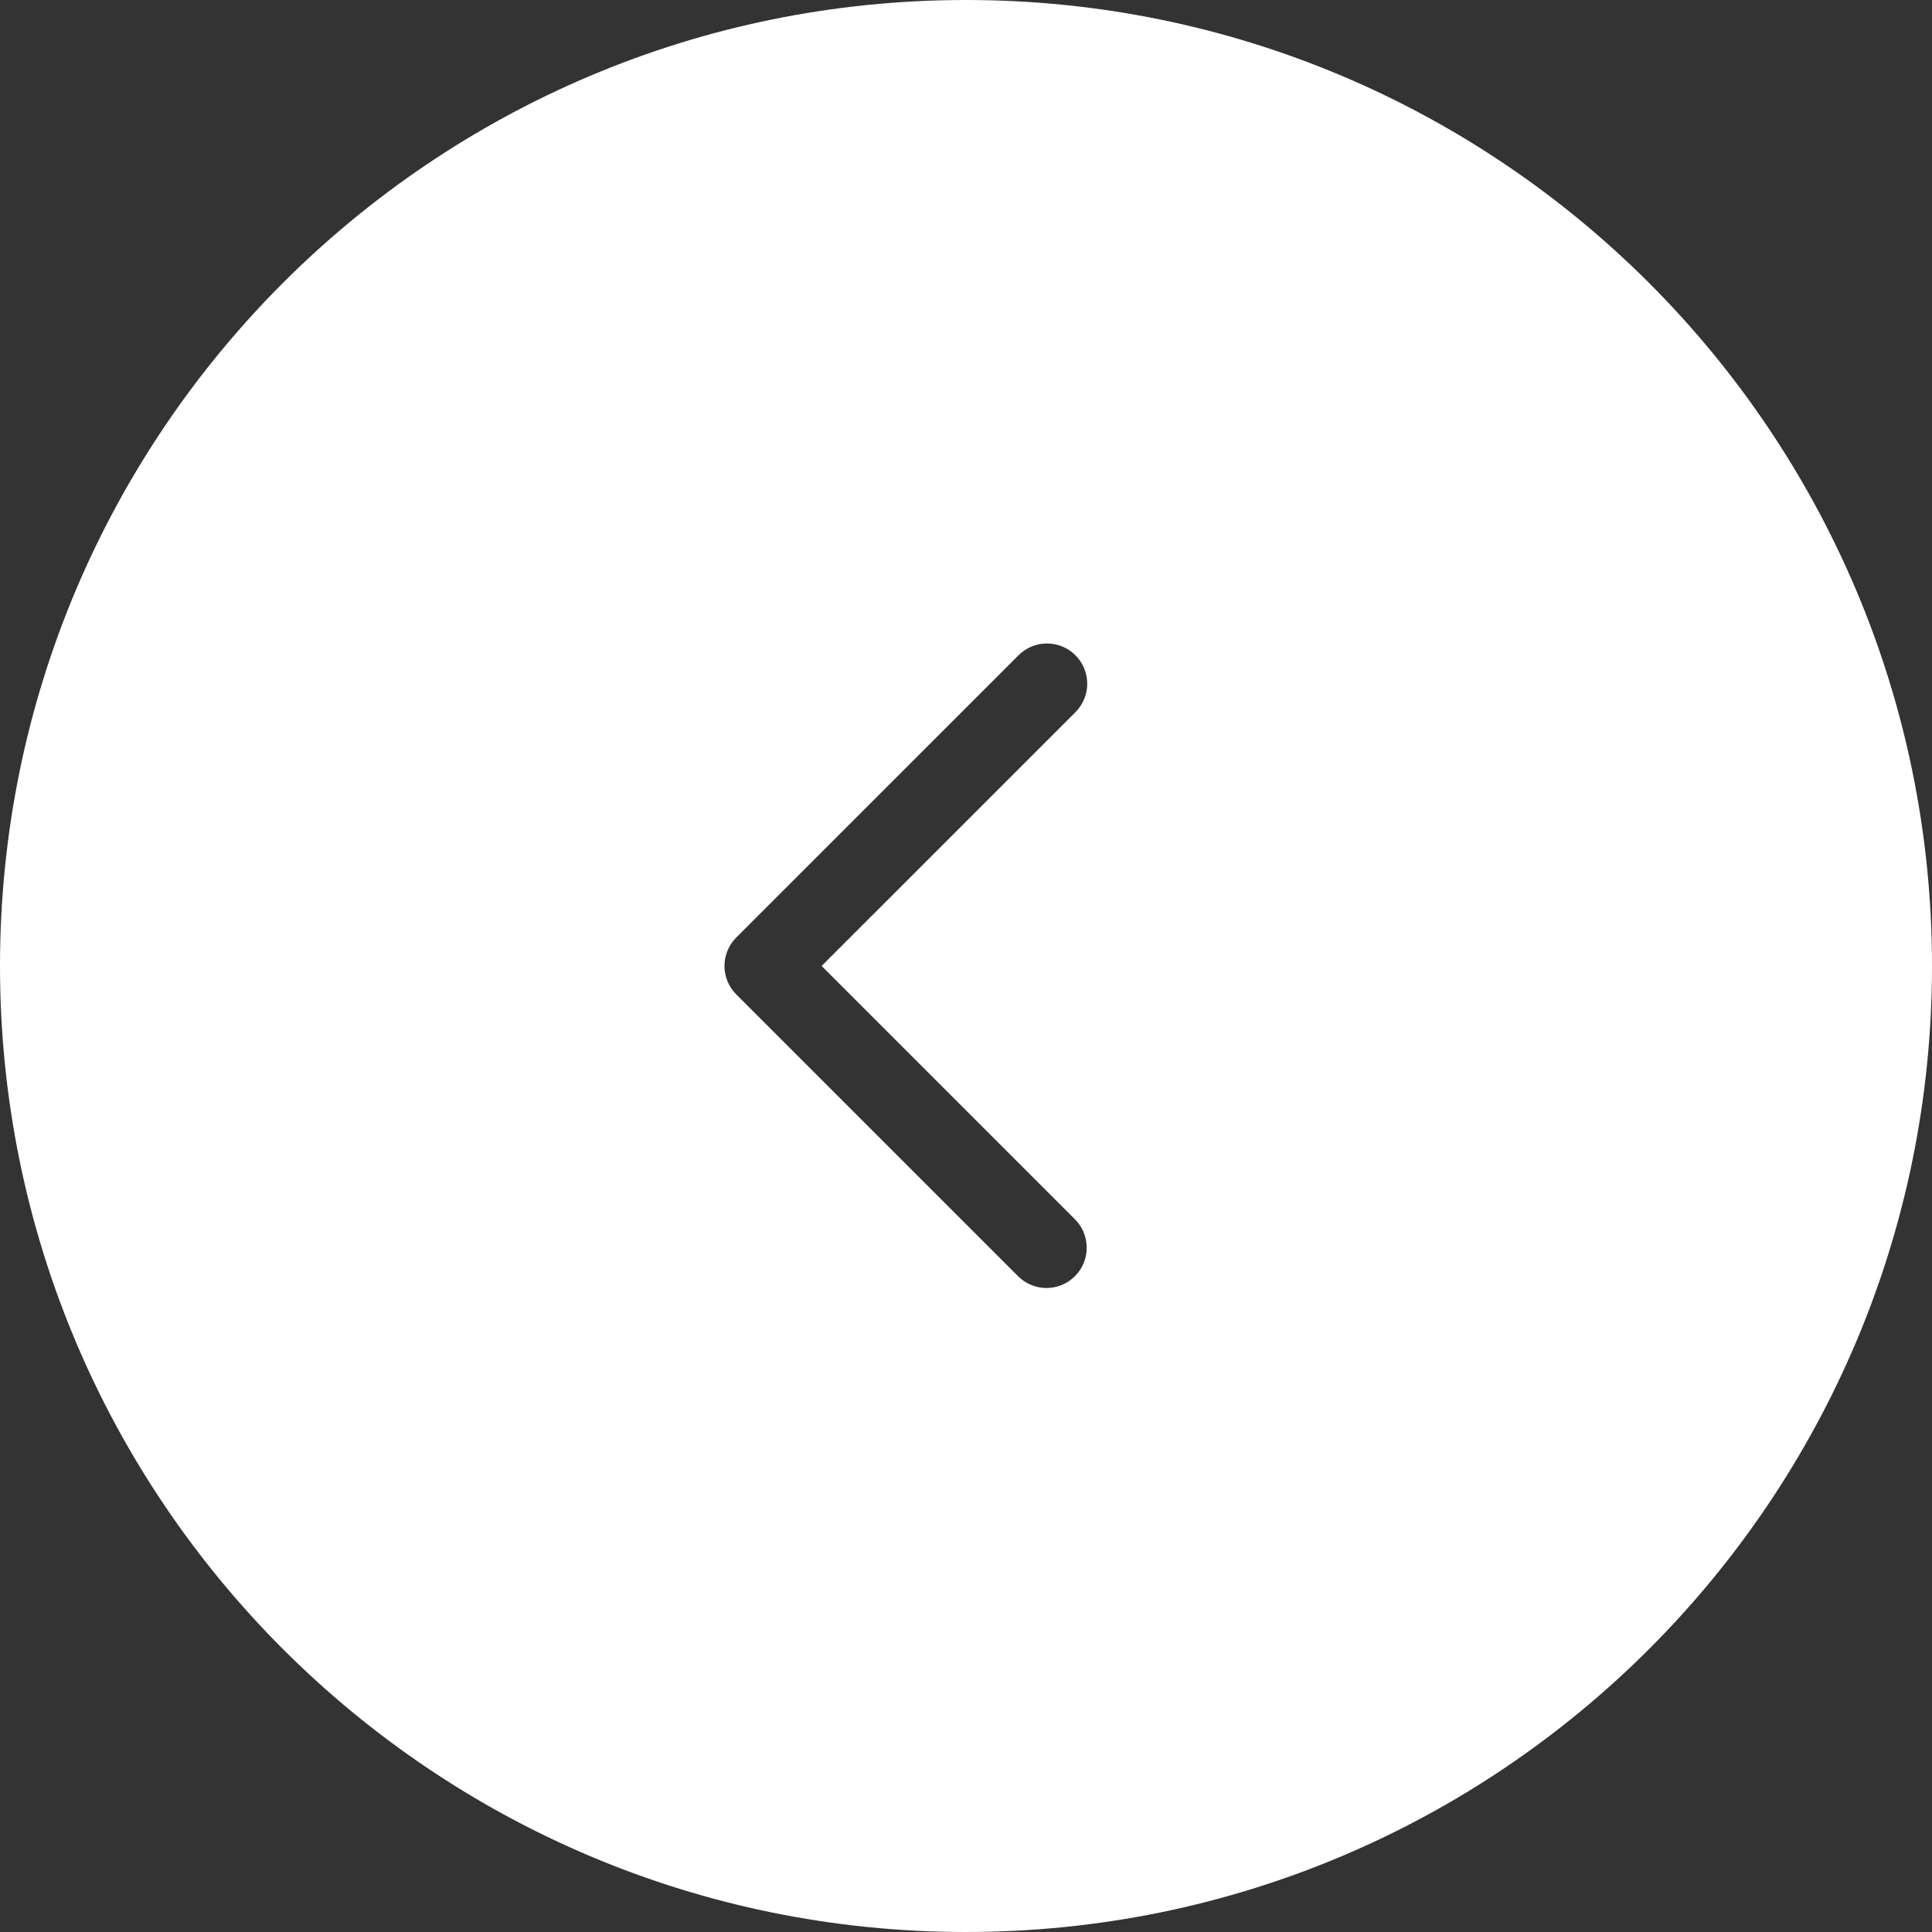 <svg width="48" height="48" viewBox="0 0 48 48" fill="none" xmlns="http://www.w3.org/2000/svg">
<rect x="0" y="0" width="48" height="48" fill="#333333" stroke="none"/>
<path fill-rule="evenodd" clip-rule="evenodd" d="M24 48C10.745 48 0 37.255 0 24C0 10.745 10.745 0 24 0C37.255 0 48 10.745 48 24C48 37.255 37.255 48 24 48ZM26.999 31C26.999 31.265 26.894 31.519 26.707 31.707C26.519 31.894 26.265 32 26 32C25.734 32 25.48 31.894 25.293 31.707L18.292 24.706C18.105 24.519 17.999 24.265 17.999 23.999C17.999 23.734 18.105 23.48 18.292 23.292L25.293 16.292C25.385 16.197 25.495 16.12 25.617 16.068C25.739 16.015 25.87 15.988 26.003 15.987C26.136 15.986 26.268 16.011 26.39 16.061C26.513 16.111 26.625 16.186 26.719 16.28C26.813 16.373 26.887 16.485 26.937 16.608C26.988 16.731 27.013 16.863 27.012 16.995C27.011 17.128 26.983 17.259 26.931 17.381C26.878 17.503 26.802 17.614 26.707 17.706L20.413 23.999L26.707 30.293C26.894 30.48 26.999 30.735 26.999 31Z" fill="white"/>
</svg>
